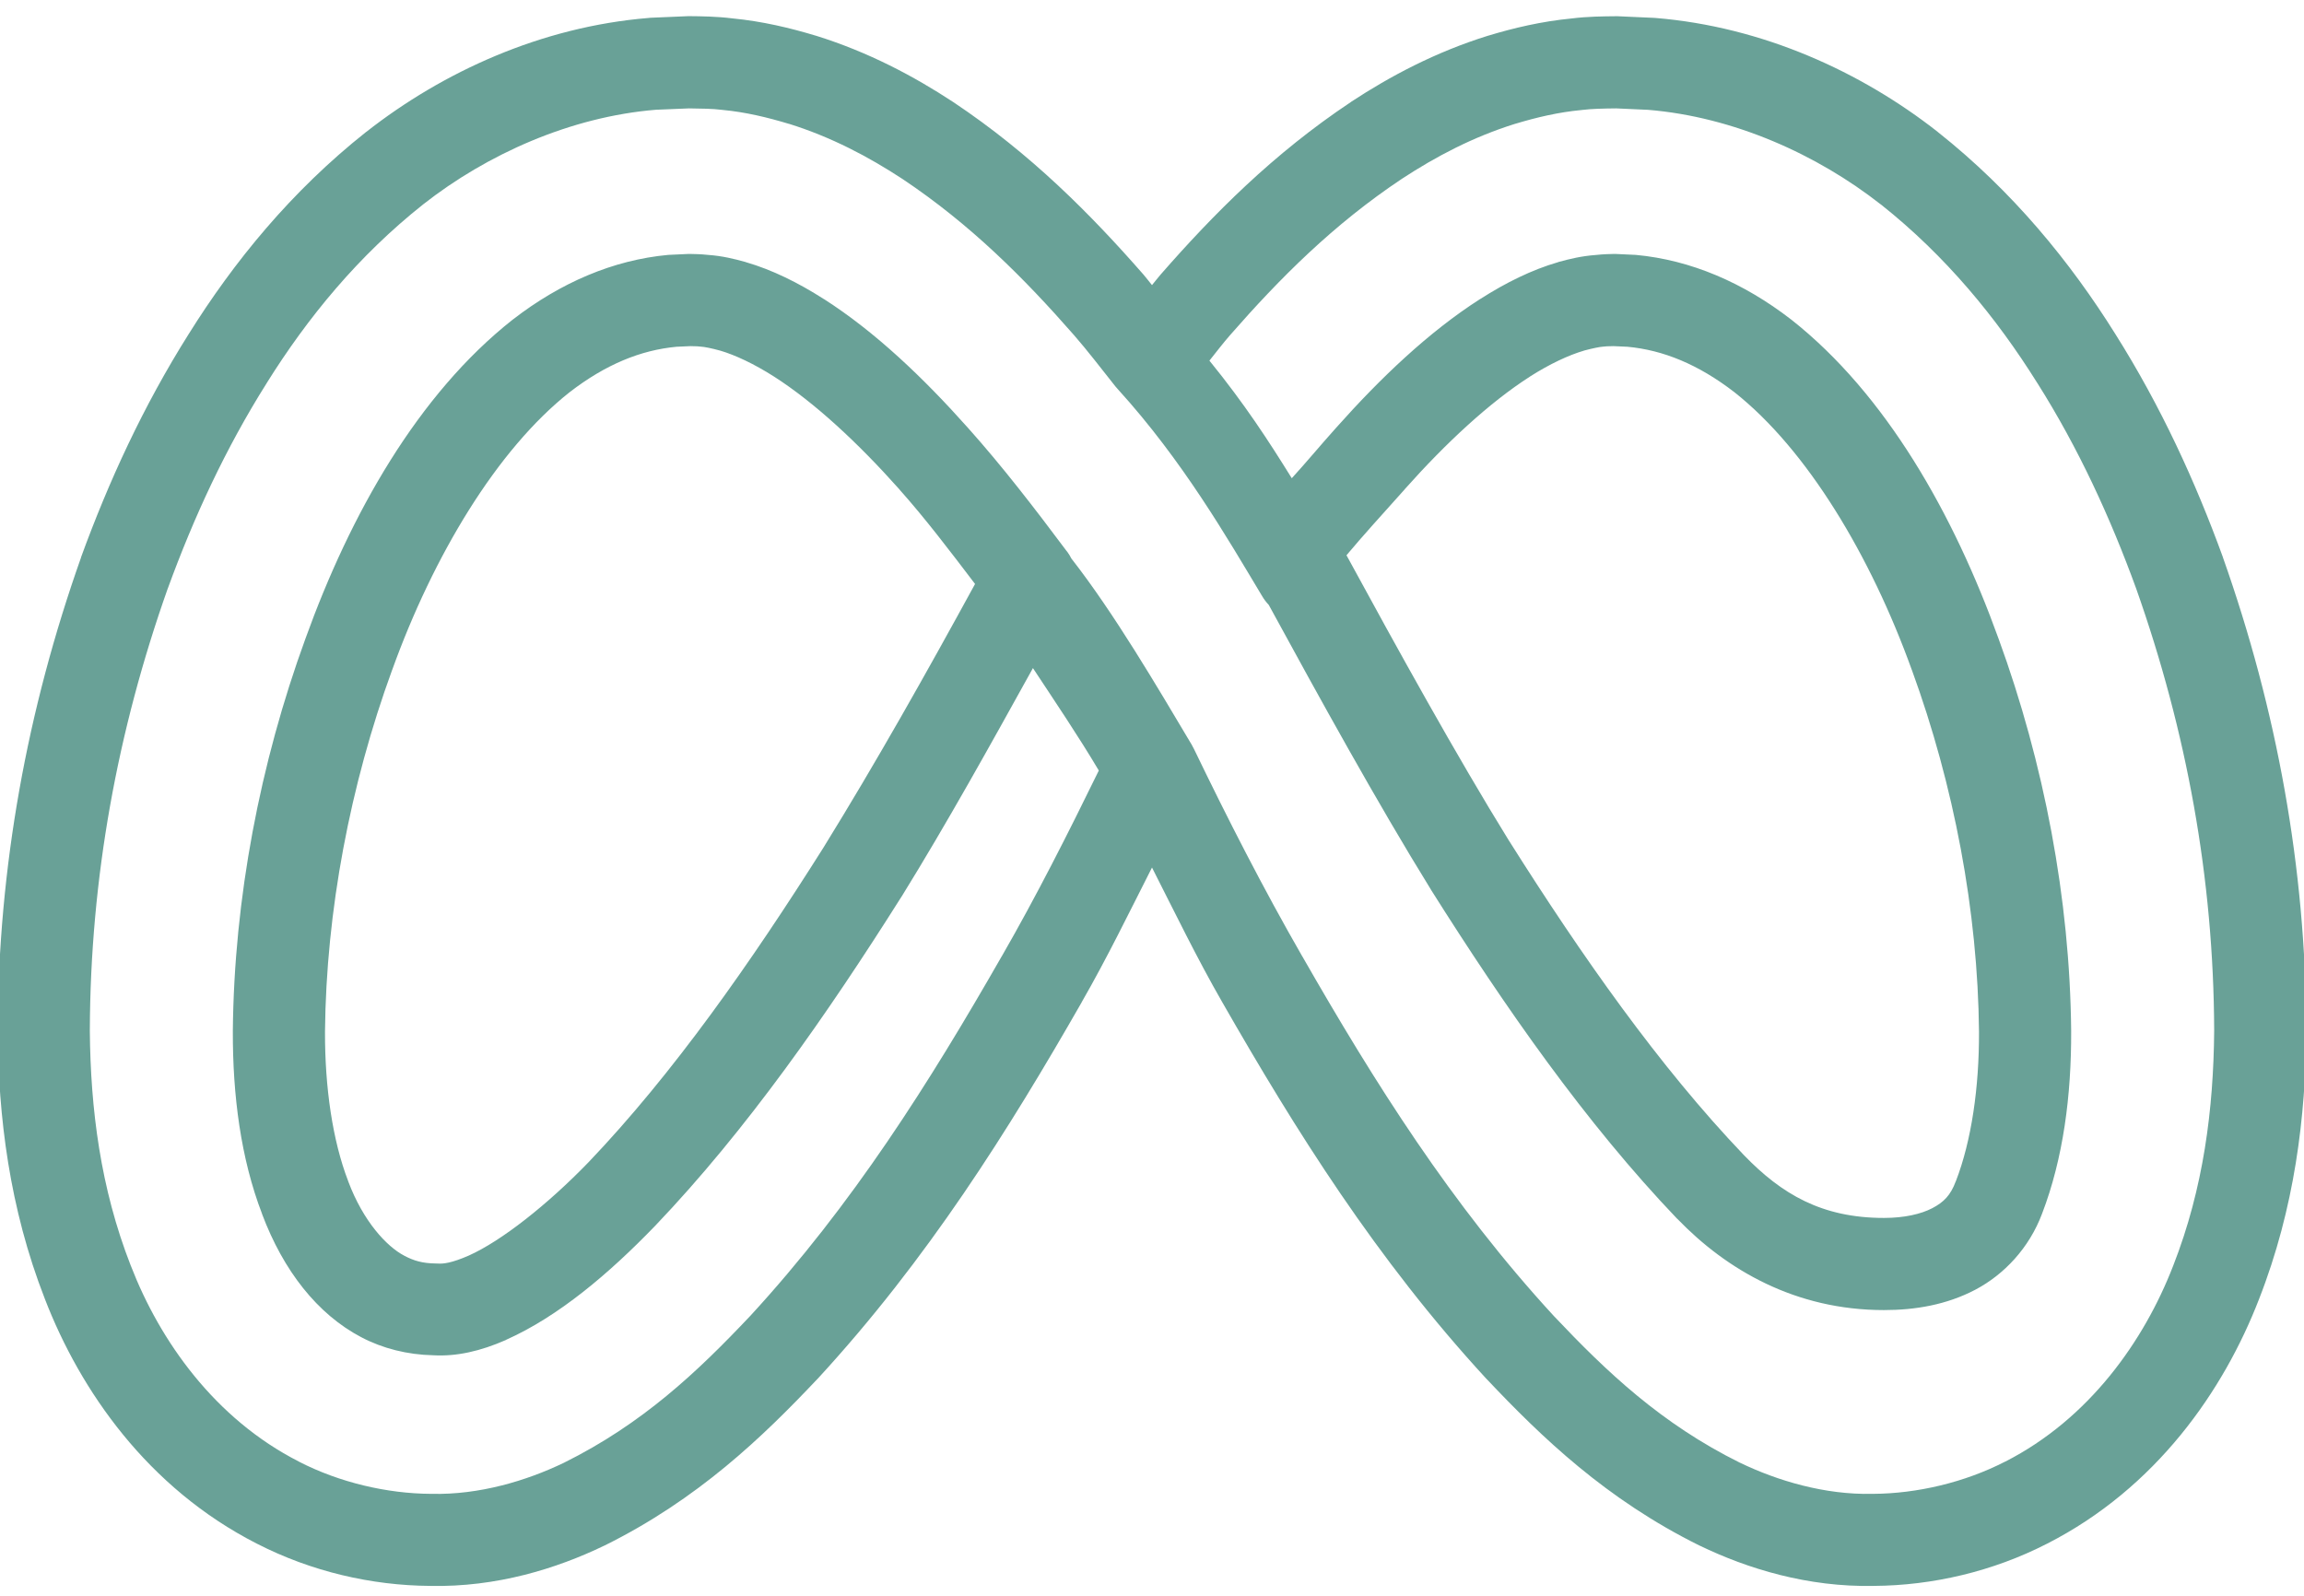 <svg width="140" height="97" viewBox="0 0 140 97" fill="none" xmlns="http://www.w3.org/2000/svg">
<path d="M41.852 0.981C41.801 0.982 41.75 0.983 41.699 0.987L39.517 1.08C39.483 1.083 39.448 1.086 39.413 1.091C32.893 1.623 26.899 4.37 22.258 8.014C22.254 8.016 22.25 8.018 22.247 8.019C17.695 11.627 14.212 15.906 11.468 20.297C8.702 24.686 6.606 29.254 4.927 33.859C4.925 33.868 4.924 33.878 4.922 33.887C1.652 43.123 -0.11 52.716 -0.142 62.636C-0.142 62.647 -0.142 62.658 -0.142 62.669C-0.098 67.848 0.559 73.39 2.729 78.944C4.876 84.502 8.965 90.423 15.602 93.808H15.608L15.613 93.813C18.912 95.507 22.586 96.356 26.141 96.378C30.166 96.466 33.823 95.329 36.712 93.934C36.721 93.93 36.73 93.926 36.739 93.923C42.4 91.118 46.319 87.351 49.667 83.805C49.676 83.796 49.685 83.787 49.695 83.778C56.374 76.52 61.268 68.703 65.729 60.908V60.902C67.273 58.216 68.609 55.46 70 52.721C71.392 55.461 72.726 58.221 74.271 60.908C78.732 68.7 83.626 76.52 90.305 83.778C90.315 83.787 90.324 83.796 90.333 83.805C93.683 87.353 97.599 91.12 103.261 93.923C103.27 93.926 103.279 93.93 103.288 93.934C106.178 95.33 109.837 96.462 113.859 96.378C117.414 96.356 121.088 95.507 124.387 93.813L124.398 93.808C131.029 90.423 135.117 84.51 137.266 78.955C139.44 73.397 140.098 67.851 140.142 62.669C140.142 62.658 140.142 62.647 140.142 62.636C140.11 52.718 138.345 43.123 135.078 33.887C135.076 33.879 135.075 33.872 135.073 33.865C133.397 29.26 131.303 24.688 128.538 20.302C125.794 15.912 122.305 11.633 117.753 8.025C117.75 8.021 117.746 8.018 117.742 8.014C113.102 4.37 107.107 1.623 100.587 1.091C100.554 1.088 100.521 1.086 100.488 1.085L98.306 0.987C98.254 0.985 98.201 0.985 98.148 0.987C97.404 0.995 96.481 0.999 95.49 1.123C93.662 1.3 91.975 1.7 90.431 2.168C90.424 2.17 90.417 2.172 90.409 2.173C87.217 3.168 84.472 4.63 82.091 6.193C82.088 6.197 82.084 6.2 82.081 6.204C77.356 9.351 73.713 13.037 70.536 16.671C70.337 16.898 70.189 17.102 70 17.327C69.813 17.103 69.667 16.897 69.47 16.671C69.468 16.669 69.466 16.667 69.464 16.666C66.286 13.036 62.649 9.354 57.925 6.204C57.92 6.2 57.914 6.197 57.909 6.193C55.526 4.63 52.78 3.168 49.591 2.173C49.583 2.172 49.576 2.17 49.569 2.168C48.024 1.701 46.336 1.295 44.51 1.118C43.521 0.995 42.595 0.989 41.852 0.981ZM41.869 6.587C42.603 6.595 43.332 6.607 43.849 6.674C43.881 6.678 43.914 6.682 43.947 6.685C45.288 6.812 46.61 7.126 47.939 7.527C47.943 7.528 47.947 7.526 47.95 7.527C50.511 8.33 52.768 9.519 54.835 10.874C58.979 13.641 62.237 16.913 65.253 20.357C66.096 21.324 66.898 22.377 67.774 23.48C67.781 23.489 67.789 23.498 67.796 23.507C67.799 23.511 67.804 23.514 67.807 23.518C67.846 23.565 67.886 23.61 67.927 23.655C71.882 28.01 74.571 32.691 76.699 36.238C76.81 36.426 76.942 36.6 77.093 36.758C80.186 42.433 83.697 48.803 86.948 54.061C86.951 54.068 86.955 54.075 86.959 54.083C91.455 61.214 96.344 68.24 101.91 74.066C101.914 74.067 101.917 74.069 101.921 74.071C104.926 77.187 109.114 79.616 114.477 79.616C116.368 79.616 118.283 79.298 120.034 78.375C121.781 77.454 123.299 75.843 124.081 73.765C125.375 70.394 125.867 66.556 125.852 62.663C125.852 62.658 125.852 62.652 125.852 62.647C125.776 54.623 124.204 46.385 121.439 38.809L121.434 38.798C118.707 31.233 114.6 23.966 108.85 19.427C108.843 19.422 108.836 19.416 108.828 19.411C105.944 17.183 102.747 15.799 99.395 15.49C99.351 15.487 99.307 15.485 99.263 15.484L98.208 15.435C98.133 15.432 98.058 15.432 97.984 15.435C97.825 15.441 97.451 15.442 96.978 15.495C96.101 15.557 95.363 15.74 94.719 15.916C94.704 15.922 94.69 15.927 94.675 15.933C93.074 16.398 91.499 17.178 89.939 18.175C89.937 18.175 89.936 18.175 89.934 18.175C86.808 20.178 83.893 22.959 81.184 26.001C80.147 27.16 79.308 28.176 78.493 29.063C77.072 26.769 75.612 24.527 73.489 21.916C73.904 21.397 74.327 20.842 74.747 20.363C74.749 20.361 74.751 20.359 74.752 20.357C77.769 16.907 81.029 13.635 85.181 10.869C87.247 9.514 89.504 8.323 92.072 7.522H92.078C93.399 7.123 94.718 6.818 96.059 6.691C96.092 6.688 96.124 6.684 96.157 6.68C96.689 6.611 97.434 6.595 98.192 6.587H98.208L100.133 6.674H100.138C105.352 7.101 110.422 9.393 114.281 12.422H114.286C118.234 15.554 121.312 19.306 123.791 23.272C123.793 23.274 123.794 23.276 123.796 23.277C126.309 27.26 128.235 31.461 129.806 35.779C132.869 44.444 134.509 53.373 134.542 62.62V62.636C134.542 62.642 134.542 62.647 134.542 62.652C134.5 67.388 133.902 72.19 132.054 76.915C132.052 76.918 132.05 76.922 132.049 76.926C130.283 81.495 126.945 86.225 121.844 88.826C121.842 88.826 121.84 88.826 121.838 88.826C119.372 90.094 116.485 90.769 113.816 90.784C113.799 90.784 113.783 90.784 113.767 90.784C110.888 90.849 108.008 89.993 105.727 88.891H105.722C100.944 86.522 97.629 83.374 94.429 79.988L94.424 79.983C88.182 73.199 83.518 65.779 79.133 58.119C79.131 58.117 79.129 58.115 79.127 58.113C76.77 54.015 74.605 49.776 72.543 45.502C72.537 45.489 72.528 45.477 72.521 45.464C72.486 45.389 72.448 45.316 72.406 45.245C72.402 45.237 72.395 45.226 72.39 45.218C72.381 45.203 72.372 45.189 72.363 45.174C70.369 41.828 67.715 37.286 65.1 33.941C65.032 33.806 64.954 33.676 64.865 33.553C64.844 33.525 64.821 33.5 64.799 33.471C62.861 30.879 60.918 28.351 58.817 26.001C56.107 22.959 53.193 20.178 50.067 18.175C50.065 18.175 50.063 18.175 50.061 18.175C48.501 17.178 46.926 16.398 45.325 15.933C45.316 15.929 45.307 15.925 45.298 15.922C44.639 15.738 43.886 15.55 43.012 15.49C42.547 15.439 42.173 15.441 42.017 15.435C41.942 15.432 41.867 15.432 41.792 15.435L40.737 15.484C40.693 15.485 40.649 15.487 40.606 15.49C37.253 15.799 34.055 17.182 31.172 19.411C31.165 19.416 31.157 19.422 31.15 19.427C25.396 23.966 21.288 31.241 18.561 38.809C15.796 46.385 14.224 54.623 14.148 62.647C14.148 62.652 14.148 62.658 14.148 62.663C14.136 66.557 14.628 70.399 15.925 73.77C15.926 73.774 15.924 73.778 15.925 73.781C17.215 77.209 19.276 79.863 21.957 81.268H21.963L21.968 81.273C23.252 81.947 24.751 82.329 26.327 82.362C27.748 82.444 29.204 82.11 30.745 81.432C30.749 81.428 30.753 81.425 30.756 81.421C33.942 79.999 36.997 77.408 39.802 74.503C39.805 74.499 39.809 74.496 39.813 74.492C45.376 68.665 50.265 61.645 54.764 54.515C54.77 54.508 54.775 54.5 54.781 54.493C57.576 49.97 60.166 45.293 62.765 40.602C64.147 42.697 65.502 44.697 66.768 46.826C64.902 50.644 62.983 54.445 60.873 58.113C60.871 58.115 60.869 58.117 60.867 58.119C56.482 65.781 51.819 73.199 45.577 79.983L45.571 79.988C42.373 83.374 39.048 86.523 34.262 88.897C31.981 89.997 29.111 90.851 26.239 90.784C26.221 90.783 26.203 90.783 26.185 90.784C23.516 90.769 20.628 90.094 18.162 88.826C18.16 88.824 18.158 88.822 18.157 88.82C13.057 86.223 9.717 81.495 7.952 76.926C7.95 76.922 7.948 76.918 7.946 76.915C6.098 72.19 5.501 67.388 5.458 62.652V62.62C5.492 53.364 7.126 44.432 10.194 35.763C10.195 35.758 10.198 35.755 10.2 35.752C11.772 31.442 13.702 27.255 16.21 23.277C16.212 23.274 16.213 23.27 16.215 23.266C18.696 19.296 21.771 15.545 25.725 12.411C29.583 9.383 34.654 7.095 39.867 6.669H39.873L41.869 6.587ZM41.956 21.035C42.169 21.041 42.368 21.046 42.366 21.046C42.446 21.057 42.527 21.064 42.607 21.068C42.798 21.078 43.224 21.16 43.761 21.308C44.663 21.571 45.83 22.116 47.048 22.895C49.503 24.47 52.142 26.922 54.638 29.725C54.638 29.727 54.638 29.729 54.638 29.73C56.192 31.469 57.714 33.469 59.248 35.489C56.257 40.964 53.238 46.329 50.028 51.523C45.623 58.505 40.904 65.242 35.766 70.626C33.268 73.211 30.466 75.416 28.487 76.302C27.443 76.761 26.926 76.809 26.633 76.789C26.58 76.786 26.527 76.784 26.474 76.784C25.685 76.774 25.159 76.626 24.566 76.313C24.564 76.311 24.562 76.31 24.56 76.308C23.502 75.755 22.075 74.236 21.159 71.791C21.157 71.783 21.155 71.776 21.153 71.769C20.209 69.317 19.739 66.088 19.748 62.702V62.691V62.685C19.819 55.363 21.277 47.703 23.827 40.717C23.829 40.714 23.831 40.71 23.833 40.706C26.323 33.793 30.184 27.334 34.612 23.835C36.806 22.142 38.936 21.276 41.109 21.073L41.956 21.035ZM98.044 21.035L98.891 21.073C101.06 21.275 103.189 22.14 105.383 23.83C109.814 27.331 113.676 33.79 116.167 40.706C116.169 40.71 116.171 40.714 116.173 40.717C118.725 47.708 120.183 55.374 120.252 62.702C120.264 66.087 119.797 69.313 118.852 71.769C118.849 71.776 118.845 71.783 118.841 71.79C118.519 72.652 118.107 73.058 117.42 73.42C116.732 73.782 115.712 74.016 114.477 74.016C110.701 74.016 108.258 72.572 105.962 70.194C100.828 64.82 96.109 58.091 91.711 51.119L91.695 51.097C88.492 45.916 84.924 39.449 81.818 33.744C82.907 32.449 83.767 31.514 85.362 29.73C85.362 29.729 85.362 29.727 85.362 29.725C87.858 26.922 90.497 24.47 92.952 22.895L92.958 22.889C94.17 22.115 95.334 21.576 96.234 21.314L96.239 21.309C96.783 21.162 97.218 21.078 97.393 21.068C97.474 21.064 97.554 21.057 97.634 21.046C97.632 21.046 97.831 21.041 98.044 21.035Z" fill="#69A197"/>
</svg>
